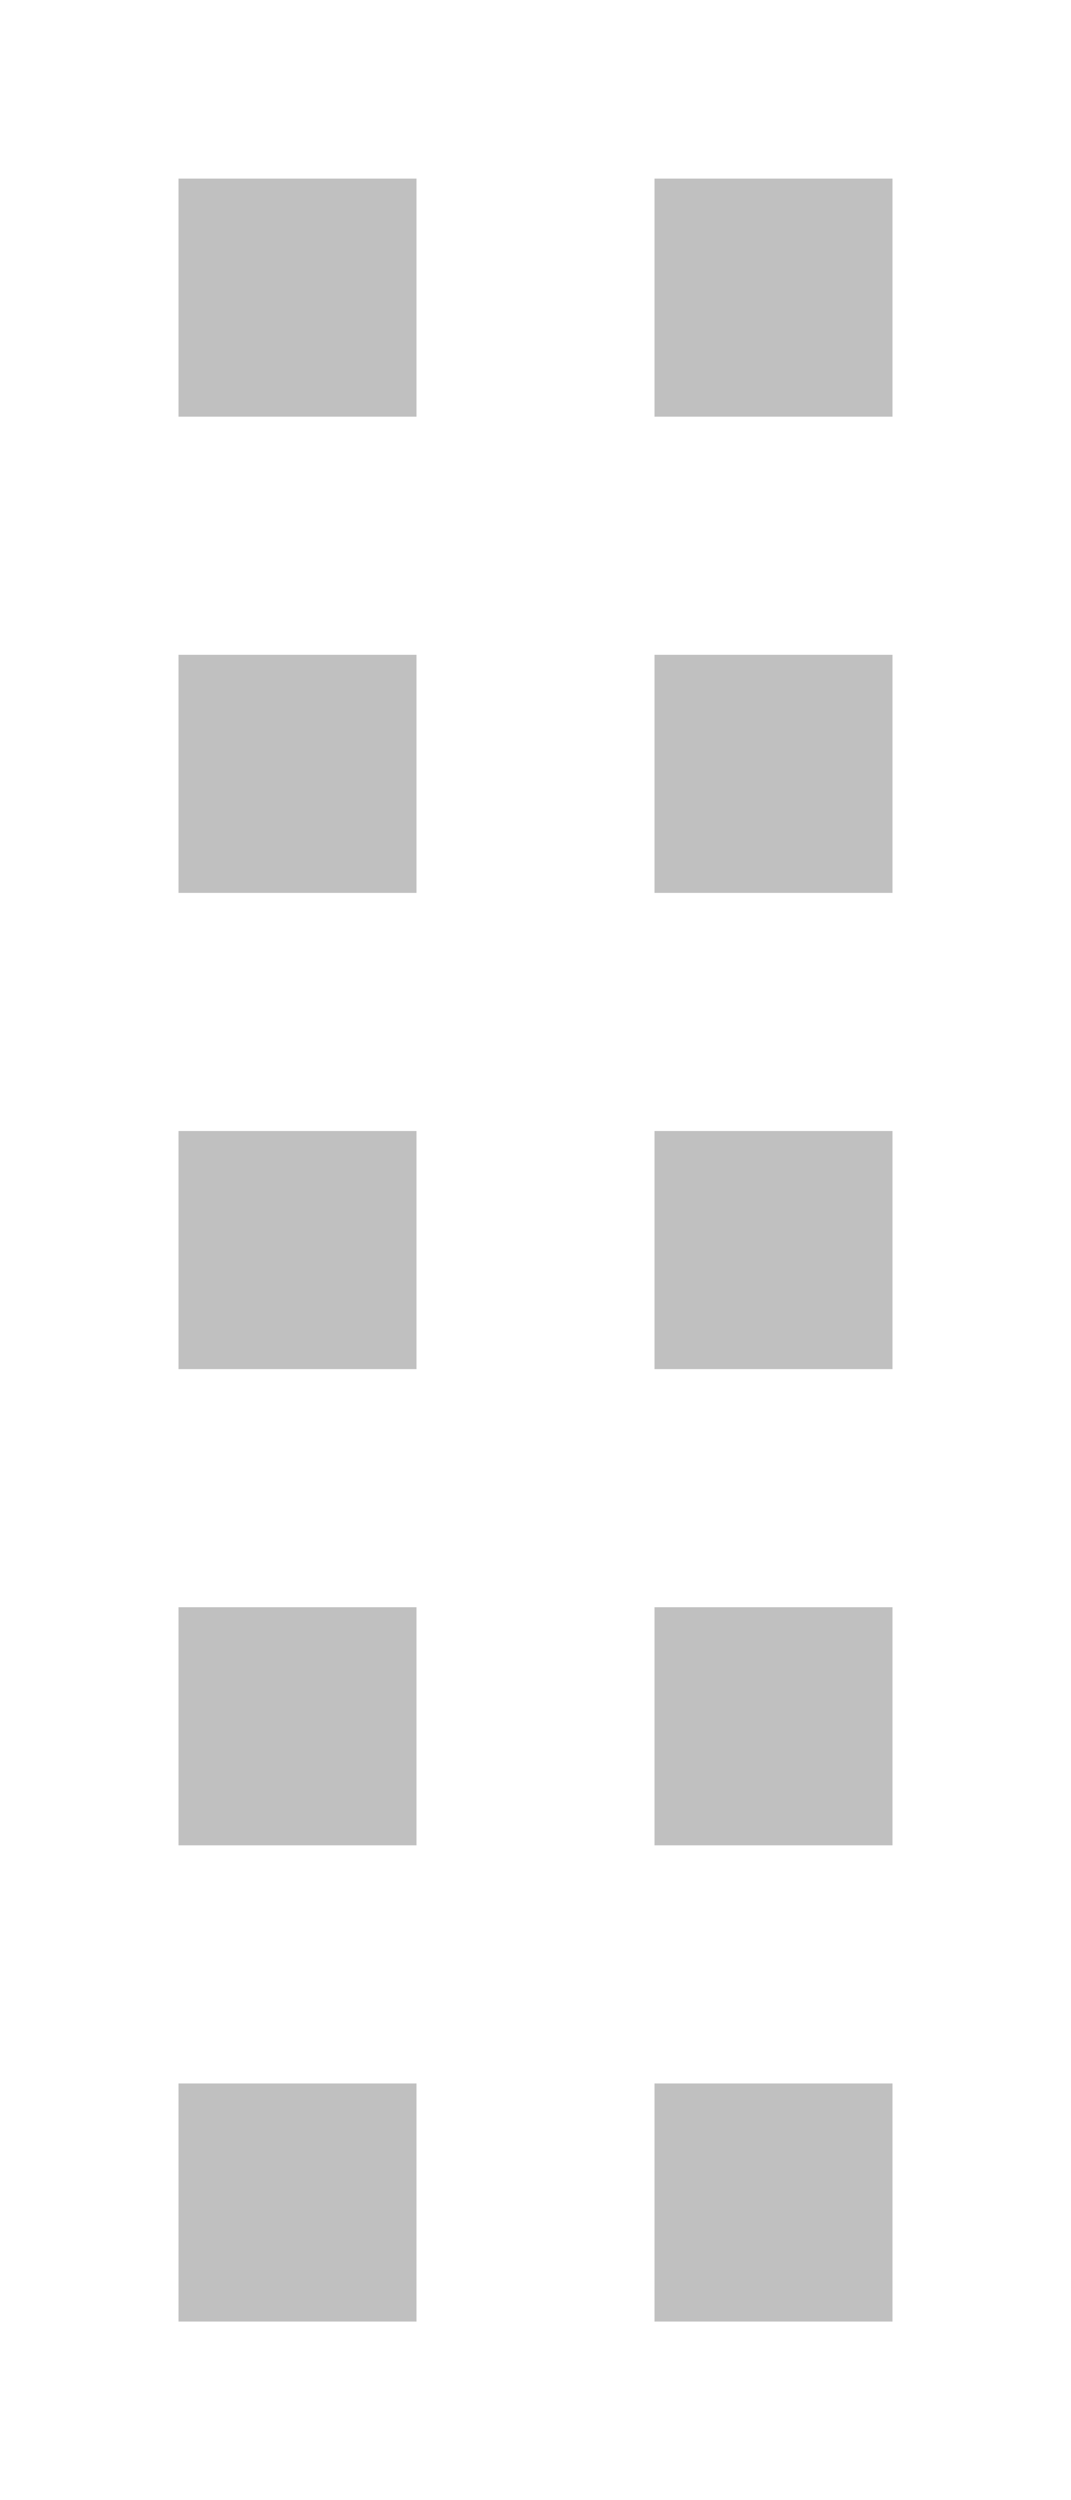 <svg class="svg-icon" viewBox="320 64 384 896" version="1.1" xmlns="http://www.w3.org/2000/svg"><path d="M384 128h85.333v85.333H384V128m170.667 0h85.333v85.333h-85.333V128M384 298.667h85.333v85.333H384V298.667m170.667 0h85.333v85.333h-85.333V298.667m-170.667 170.667h85.333v85.333H384v-85.333m170.667 0h85.333v85.333h-85.333v-85.333m-170.667 170.667h85.333v85.333H384v-85.333m170.667 0h85.333v85.333h-85.333v-85.333m-170.667 170.667h85.333v85.333H384v-85.333m170.667 0h85.333v85.333h-85.333v-85.333z" fill="#c0c0c0" /></svg>
